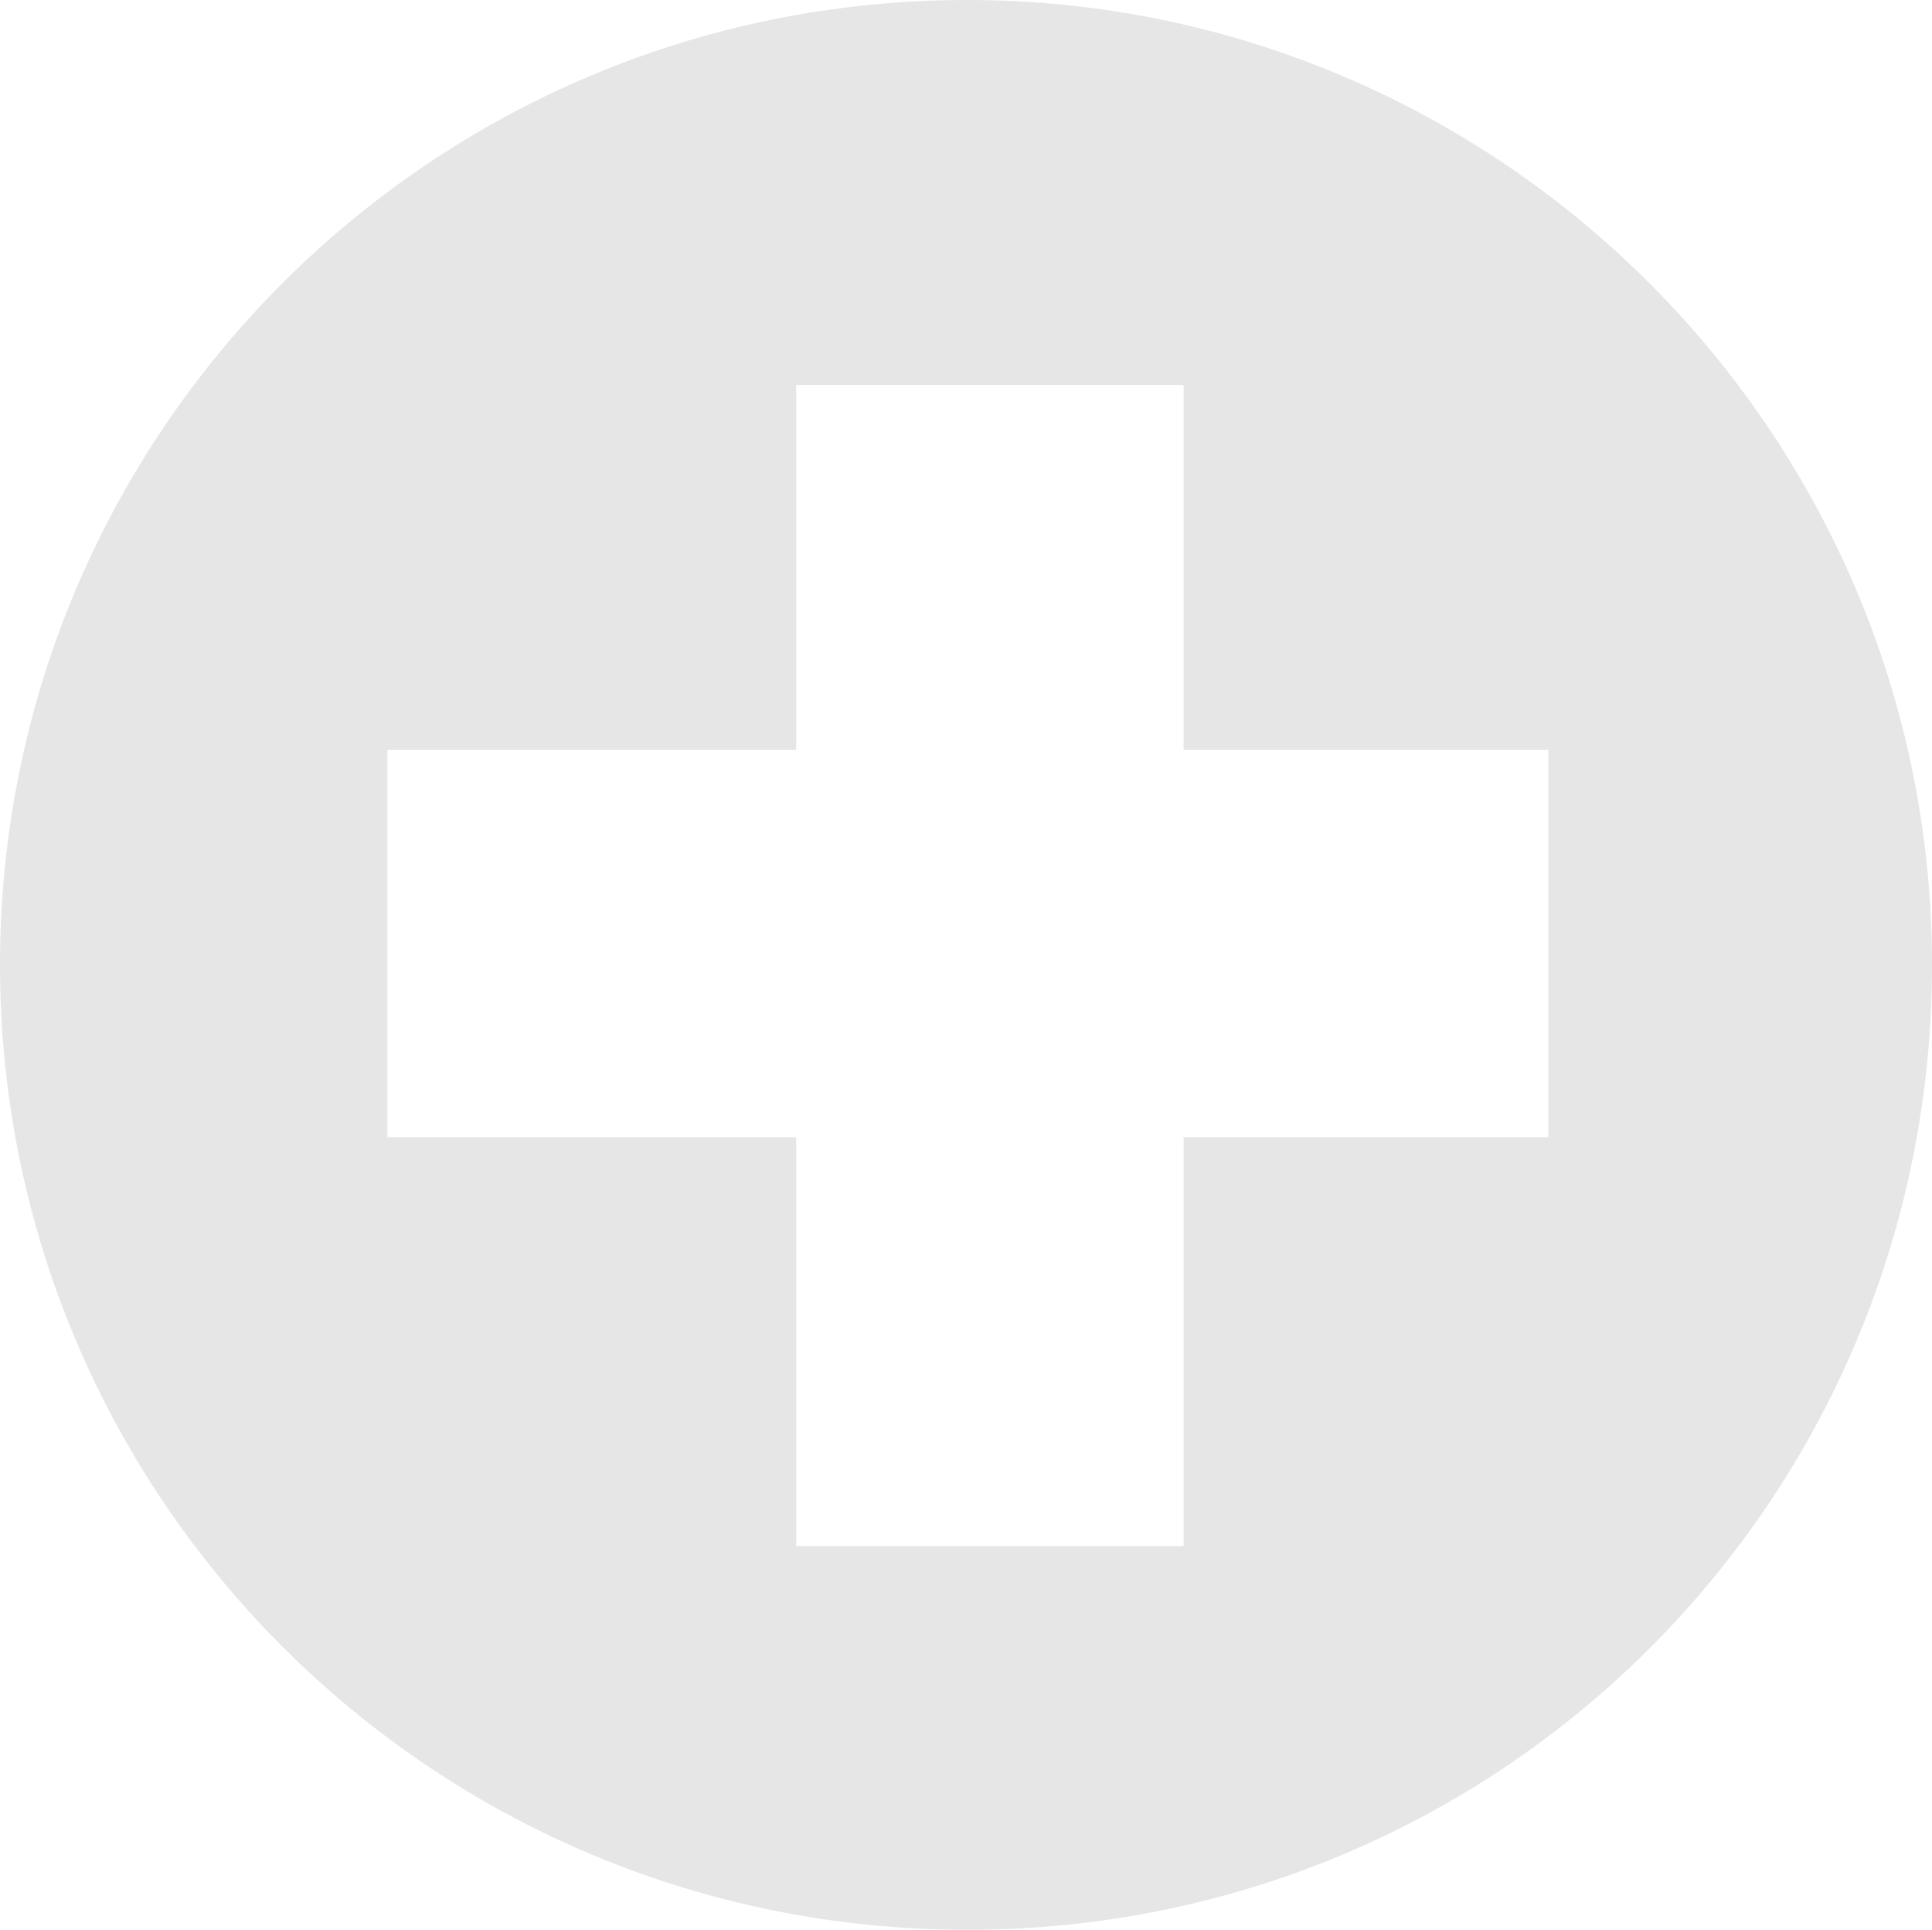 <?xml version="1.0" encoding="UTF-8"?>
<svg id="Capa_2" data-name="Capa 2" xmlns="http://www.w3.org/2000/svg" viewBox="0 0 15.36 15.34">
  <defs>
    <style>
      .cls-1 {
        fill: #e6e6e7;
        stroke-width: 0px;
      }
    </style>
  </defs>
  <g id="Object">
    <path class="cls-1" d="m7.69,0C3.43,0,0,3.44,0,7.67s3.43,7.67,7.69,7.67,7.67-3.43,7.67-7.67S11.91,0,7.69,0Zm4.62,9.04h-2.9v3.25h-3.08v-3.25h-3.25v-3.08h3.25v-2.9h3.08v2.9h2.9v3.08Z"/>
  </g>
</svg>